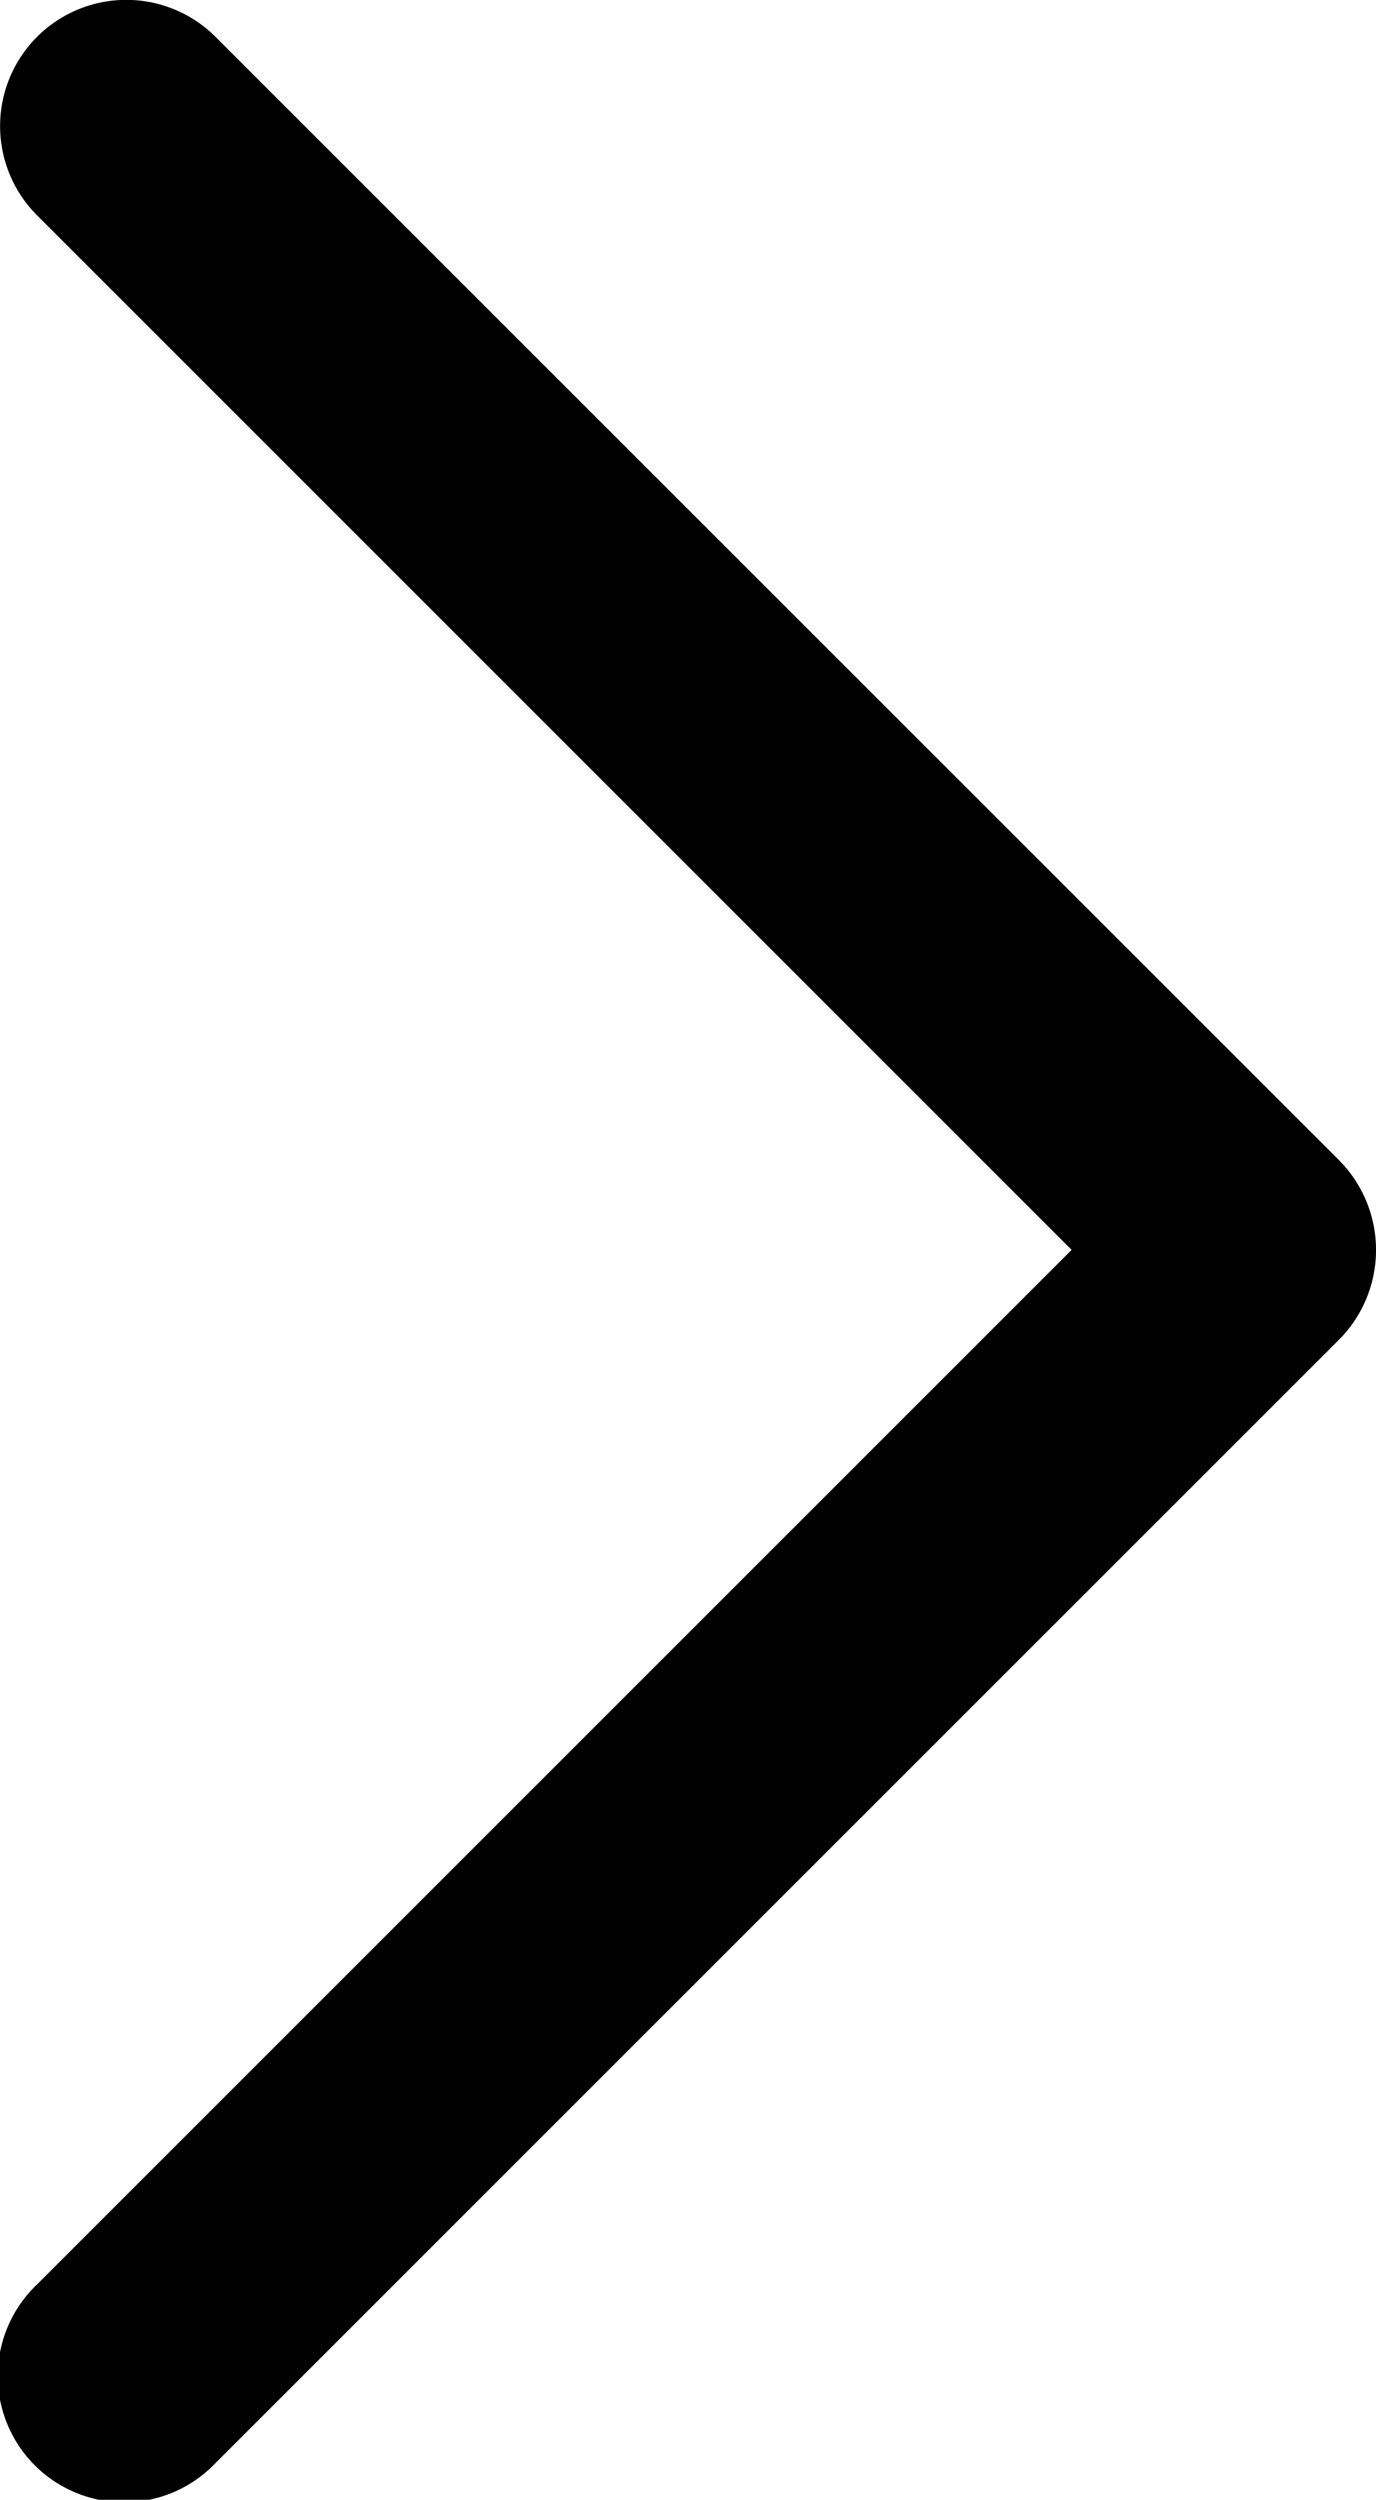 <svg xmlns="http://www.w3.org/2000/svg" width="9.534" height="17.316" viewBox="0 0 9.534 17.316"><g transform="translate(-54.113)"><path d="M63.394,8.04,55.607.256a.874.874,0,0,0-1.238,1.235l7.169,7.167L54.37,15.824a.875.875,0,1,0,1.238,1.236l7.787-7.784A.882.882,0,0,0,63.394,8.04Z"/></g></svg>